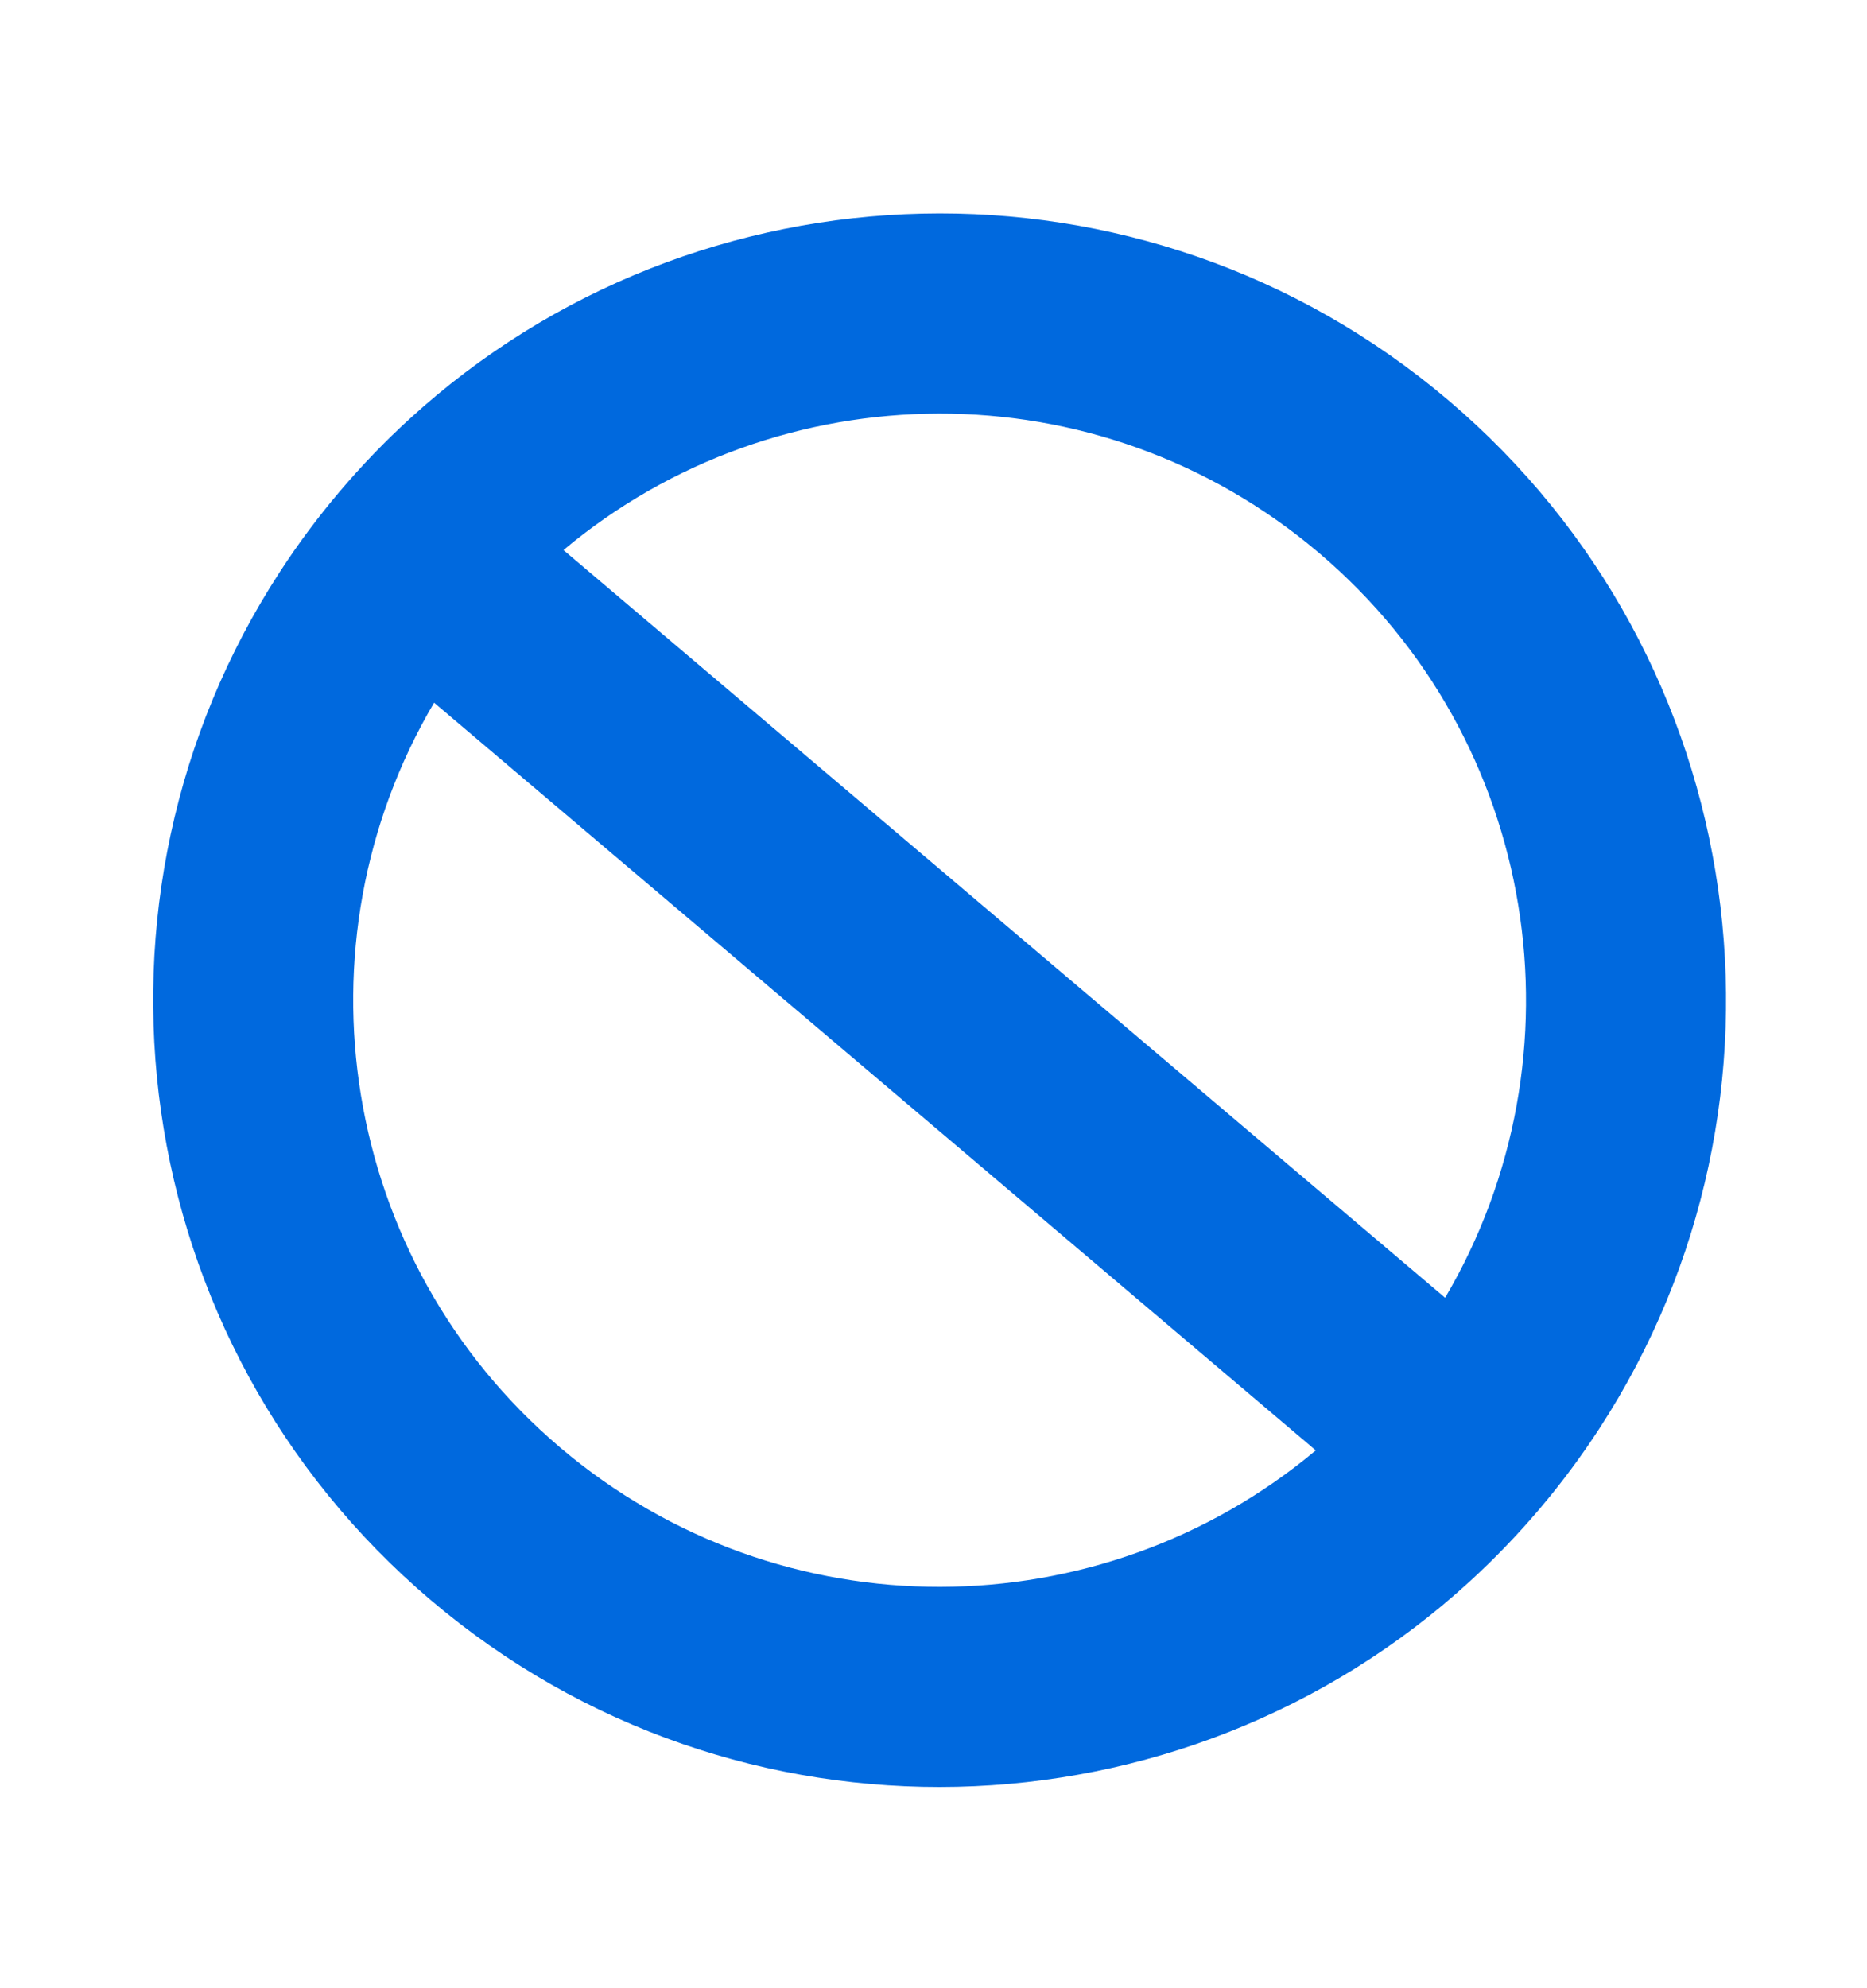 <svg width="31" height="33" viewBox="0 0 31 33" fill="none" xmlns="http://www.w3.org/2000/svg">
<path fill-rule="evenodd" clip-rule="evenodd" d="M5.641 8.157C5.277 8.586 4.946 9.032 4.647 9.492C1.113 14.922 2.085 22.262 7.157 26.562C12.229 30.862 19.629 30.62 24.408 26.245C24.812 25.875 25.198 25.475 25.562 25.046C25.926 24.617 26.257 24.171 26.556 23.711C30.09 18.281 29.117 10.941 24.046 6.641C18.974 2.341 11.574 2.583 6.795 6.958C6.39 7.328 6.005 7.728 5.641 8.157ZM7.208 11.663C4.844 15.671 5.635 20.917 9.305 24.029C12.975 27.14 18.28 27.062 21.847 24.073L7.208 11.663ZM23.995 21.54L9.356 9.13C12.923 6.141 18.228 6.063 21.898 9.175C25.568 12.286 26.359 17.532 23.995 21.54Z" fill="#0069DE"/>
</svg>
